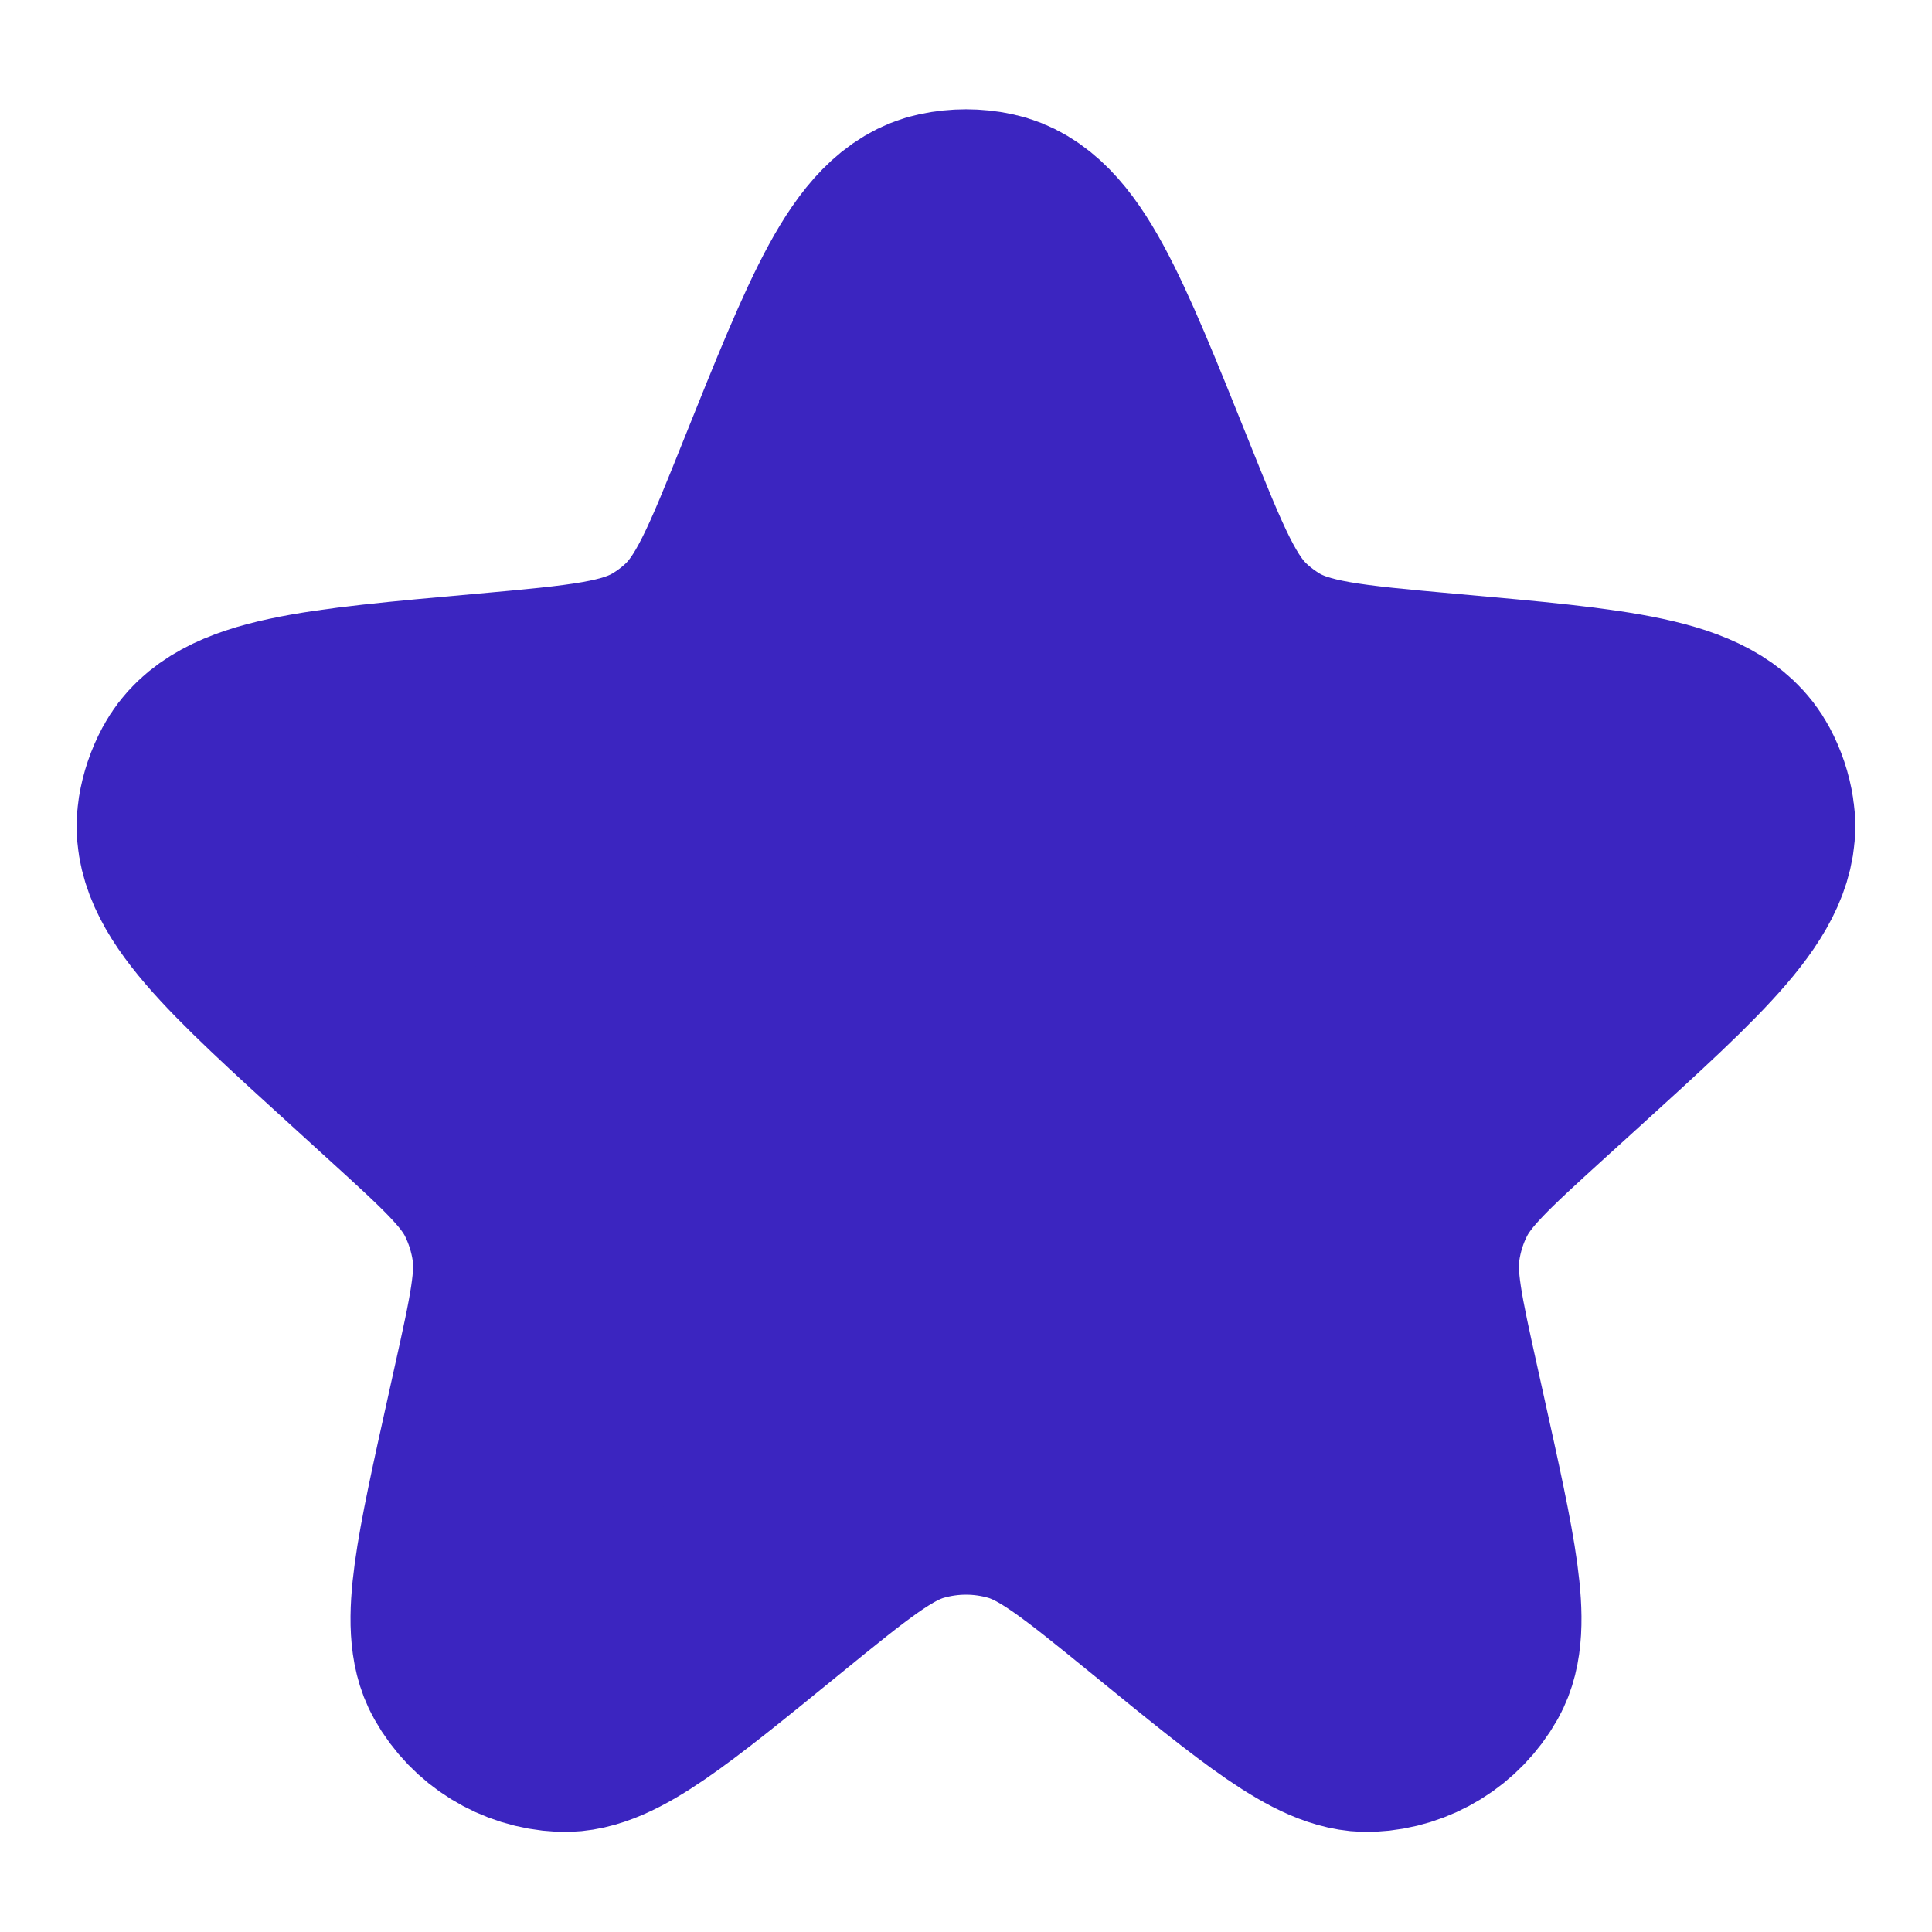 <svg width="14" height="14" viewBox="0 0 16 16" fill="none" xmlns="http://www.w3.org/2000/svg">
<path d="M6.589 4.017C7.124 2.683 7.392 2.016 7.827 1.923C7.941 1.899 8.059 1.899 8.173 1.923C8.608 2.016 8.875 2.683 9.411 4.017C9.715 4.775 9.867 5.154 10.152 5.412C10.232 5.485 10.318 5.549 10.41 5.605C10.739 5.803 11.15 5.84 11.972 5.914C13.362 6.038 14.058 6.1 14.27 6.497C14.314 6.579 14.344 6.668 14.358 6.76C14.429 7.204 13.918 7.669 12.895 8.599L12.611 8.857C12.133 9.292 11.895 9.51 11.756 9.781C11.673 9.944 11.618 10.119 11.592 10.3C11.548 10.601 11.618 10.917 11.758 11.547L11.808 11.773C12.059 12.904 12.185 13.47 12.028 13.748C11.887 13.998 11.628 14.158 11.342 14.171C11.023 14.186 10.574 13.82 9.676 13.088C9.084 12.606 8.788 12.365 8.459 12.271C8.159 12.185 7.841 12.185 7.541 12.271C7.212 12.365 6.916 12.606 6.324 13.088C5.426 13.82 4.977 14.186 4.658 14.171C4.372 14.158 4.112 13.998 3.972 13.748C3.815 13.47 3.941 12.904 4.192 11.773L4.242 11.547C4.382 10.917 4.452 10.601 4.408 10.3C4.382 10.119 4.326 9.944 4.244 9.781C4.105 9.51 3.866 9.292 3.388 8.857L3.105 8.599C2.082 7.669 1.571 7.204 1.641 6.76C1.656 6.668 1.686 6.579 1.73 6.497C1.942 6.1 2.638 6.038 4.028 5.914C4.85 5.84 5.26 5.803 5.589 5.605C5.682 5.549 5.768 5.485 5.848 5.412C6.133 5.154 6.285 4.775 6.589 4.017Z" fill="#3B25C0" stroke="#3B25C0" stroke-width="2"/>
</svg>
